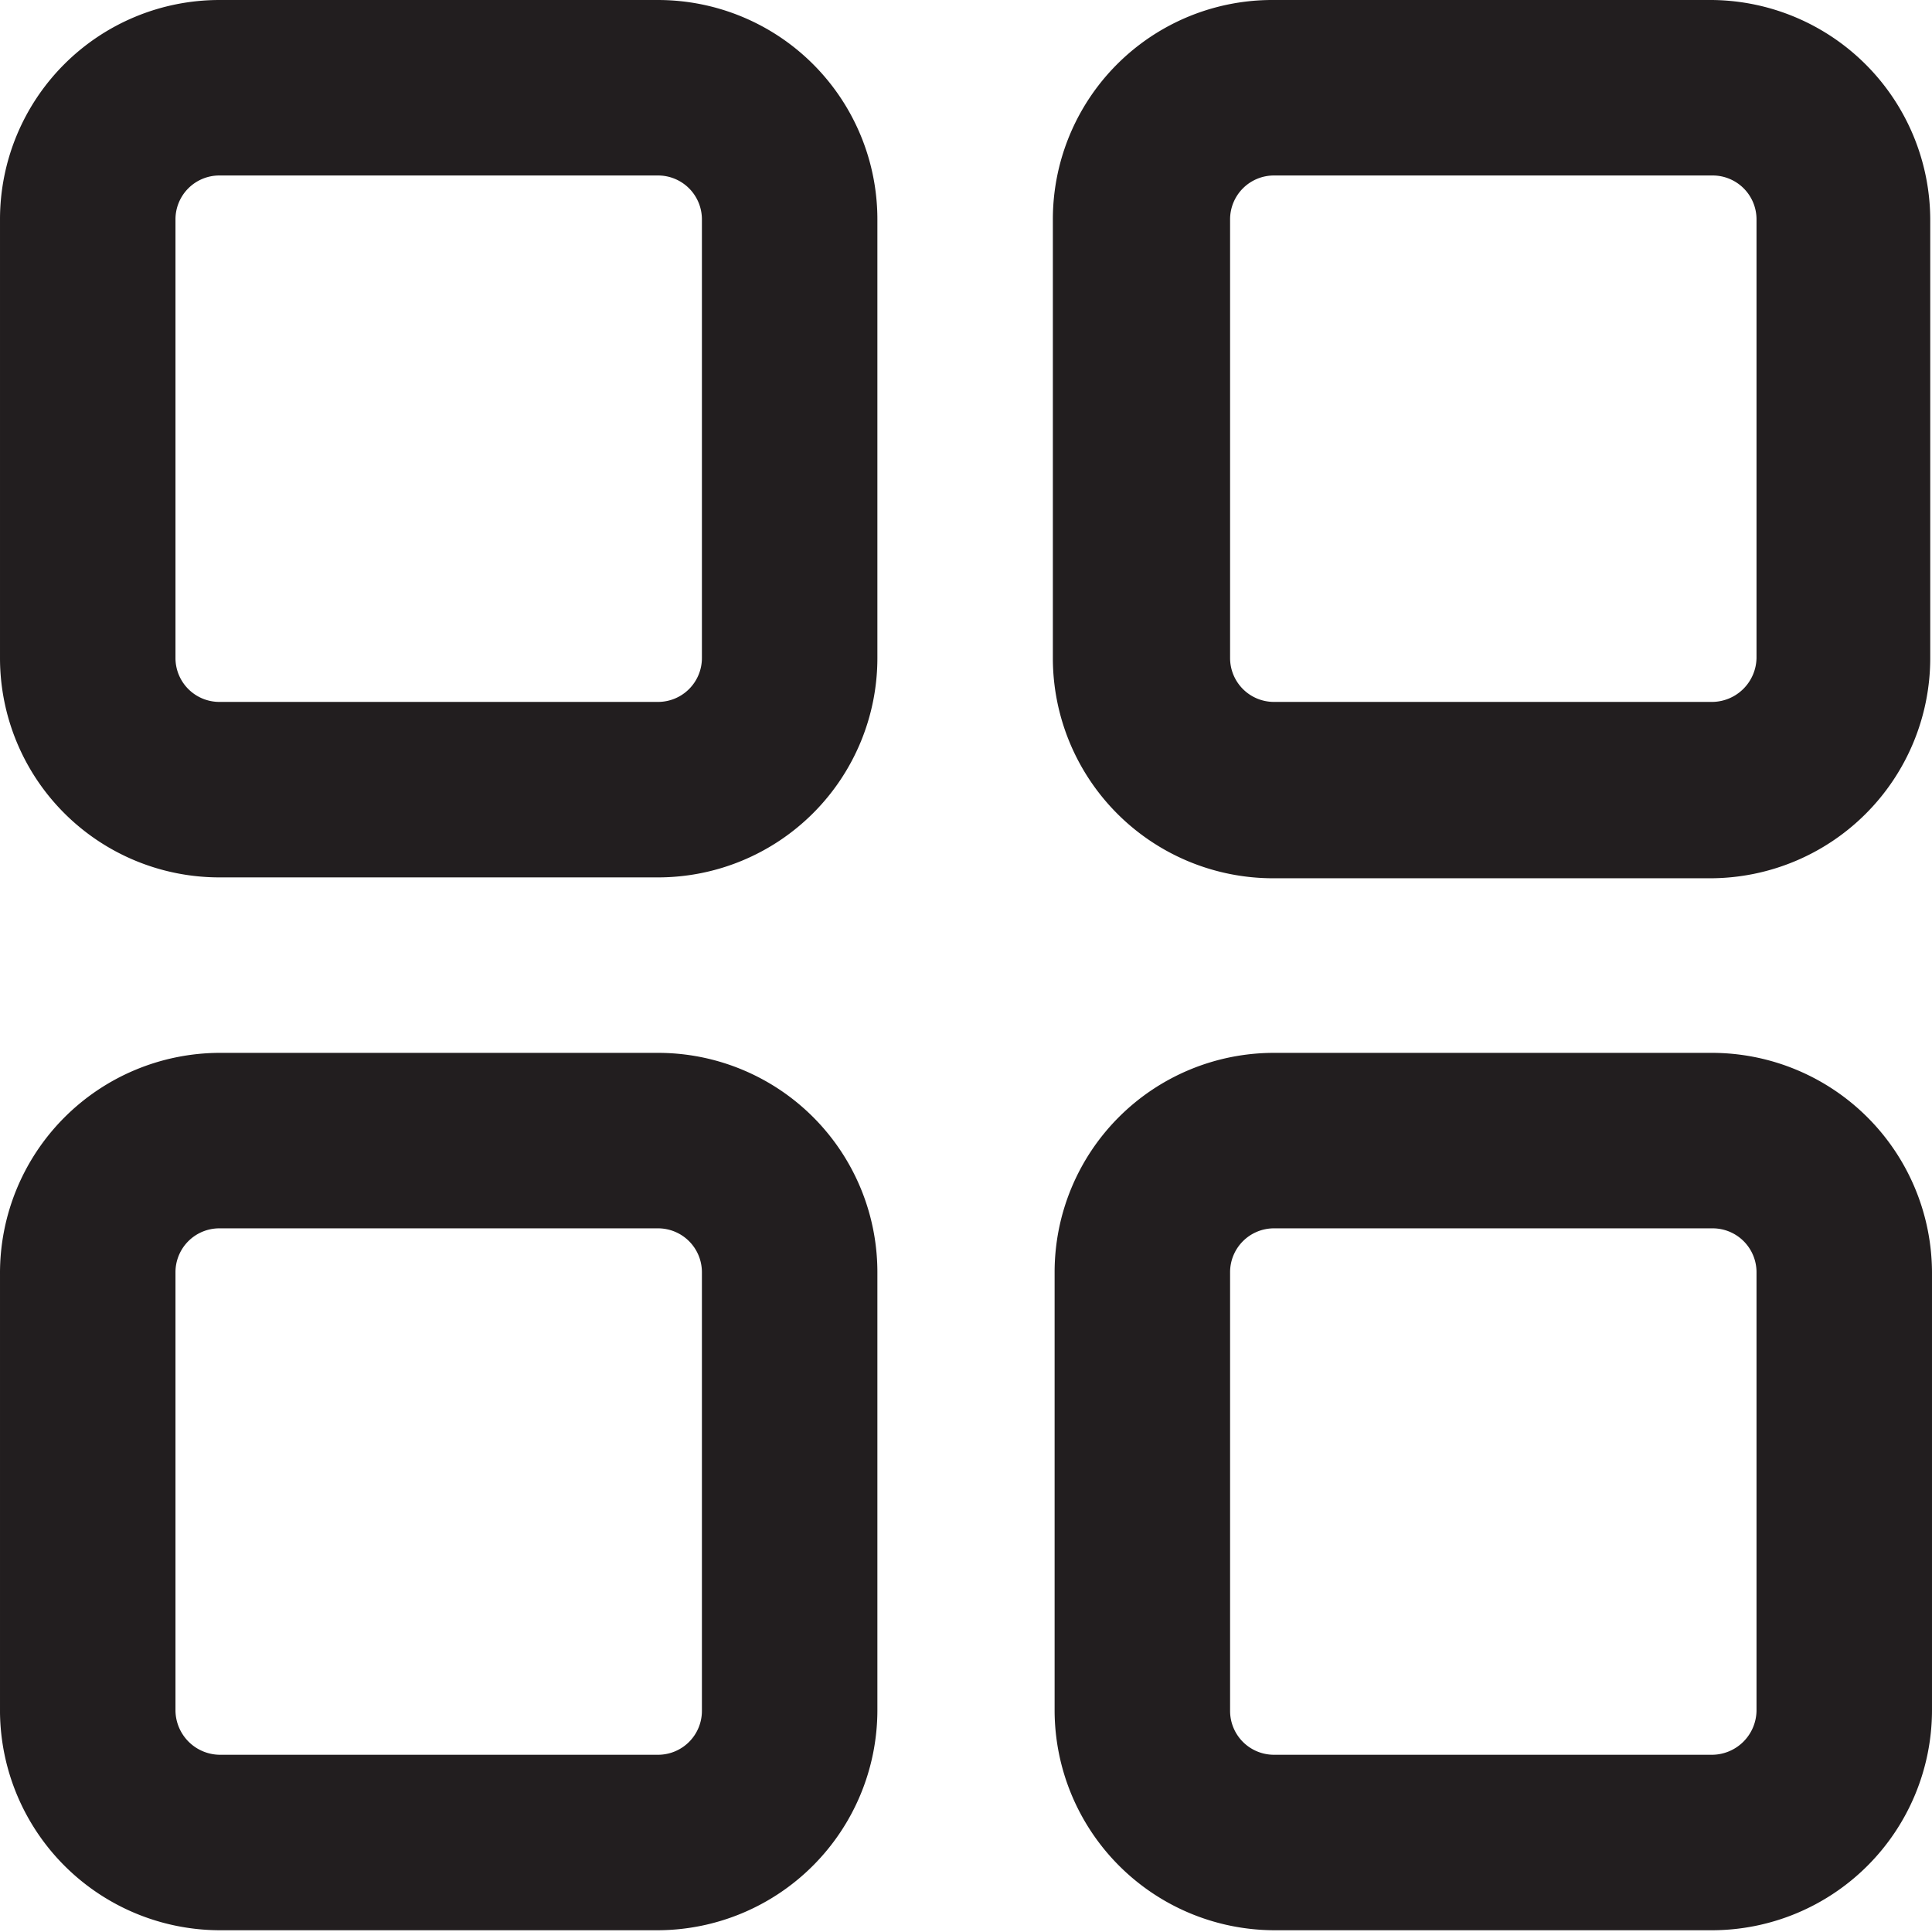 <svg xmlns="http://www.w3.org/2000/svg" viewBox="0 0 1024 1024" class="icon"><path fill="#221E1F" d="M116.258 465.034h232.516A116.258 116.258 0 0 0 465.03 348.776V116.261A116.258 116.258 0 0 0 348.774.004H116.258A116.258 116.258 0 0 0 .001 116.26v232.515a116.258 116.258 0 0 0 116.257 116.258zM93.007 116.26a23.252 23.252 0 0 1 23.251-23.251h232.516a23.252 23.252 0 0 1 23.251 23.251v232.515a23.252 23.252 0 0 1-23.251 23.252H116.258a23.252 23.252 0 0 1-23.251-23.252zM907.74.004H675.225a116.258 116.258 0 0 0-117.188 116.722v232.515A116.723 116.723 0 0 0 674.295 465.5H906.81a116.723 116.723 0 0 0 116.257-116.258V116.726A116.723 116.723 0 0 0 907.74.004zm23.251 348.772a23.717 23.717 0 0 1-23.251 23.252H675.225a23.252 23.252 0 0 1-23.252-23.252V116.261a23.252 23.252 0 0 1 23.252-23.251H907.74a23.252 23.252 0 0 1 23.251 23.251zM907.74 558.04H675.225a116.258 116.258 0 0 0-116.258 116.257v232.515a116.723 116.723 0 0 0 116.258 116.258H907.74a116.723 116.723 0 0 0 116.257-116.258V674.297A116.723 116.723 0 0 0 907.74 558.04zm23.251 348.772a23.717 23.717 0 0 1-23.251 23.252H675.225a23.252 23.252 0 0 1-23.252-23.252V674.297a23.252 23.252 0 0 1 23.252-23.251H907.74a23.252 23.252 0 0 1 23.251 23.251zM348.774 558.04H116.258A116.723 116.723 0 0 0 .001 675.227v232.515a116.723 116.723 0 0 0 116.257 115.328h232.516A116.723 116.723 0 0 0 465.03 906.812V674.297A116.258 116.258 0 0 0 348.774 558.04zm23.251 348.772a23.252 23.252 0 0 1-23.251 23.252H116.258a23.717 23.717 0 0 1-23.251-23.252V674.297a23.252 23.252 0 0 1 23.251-23.251h232.516a23.252 23.252 0 0 1 23.251 23.251z" data-follow-fill="#221E1F"/></svg>